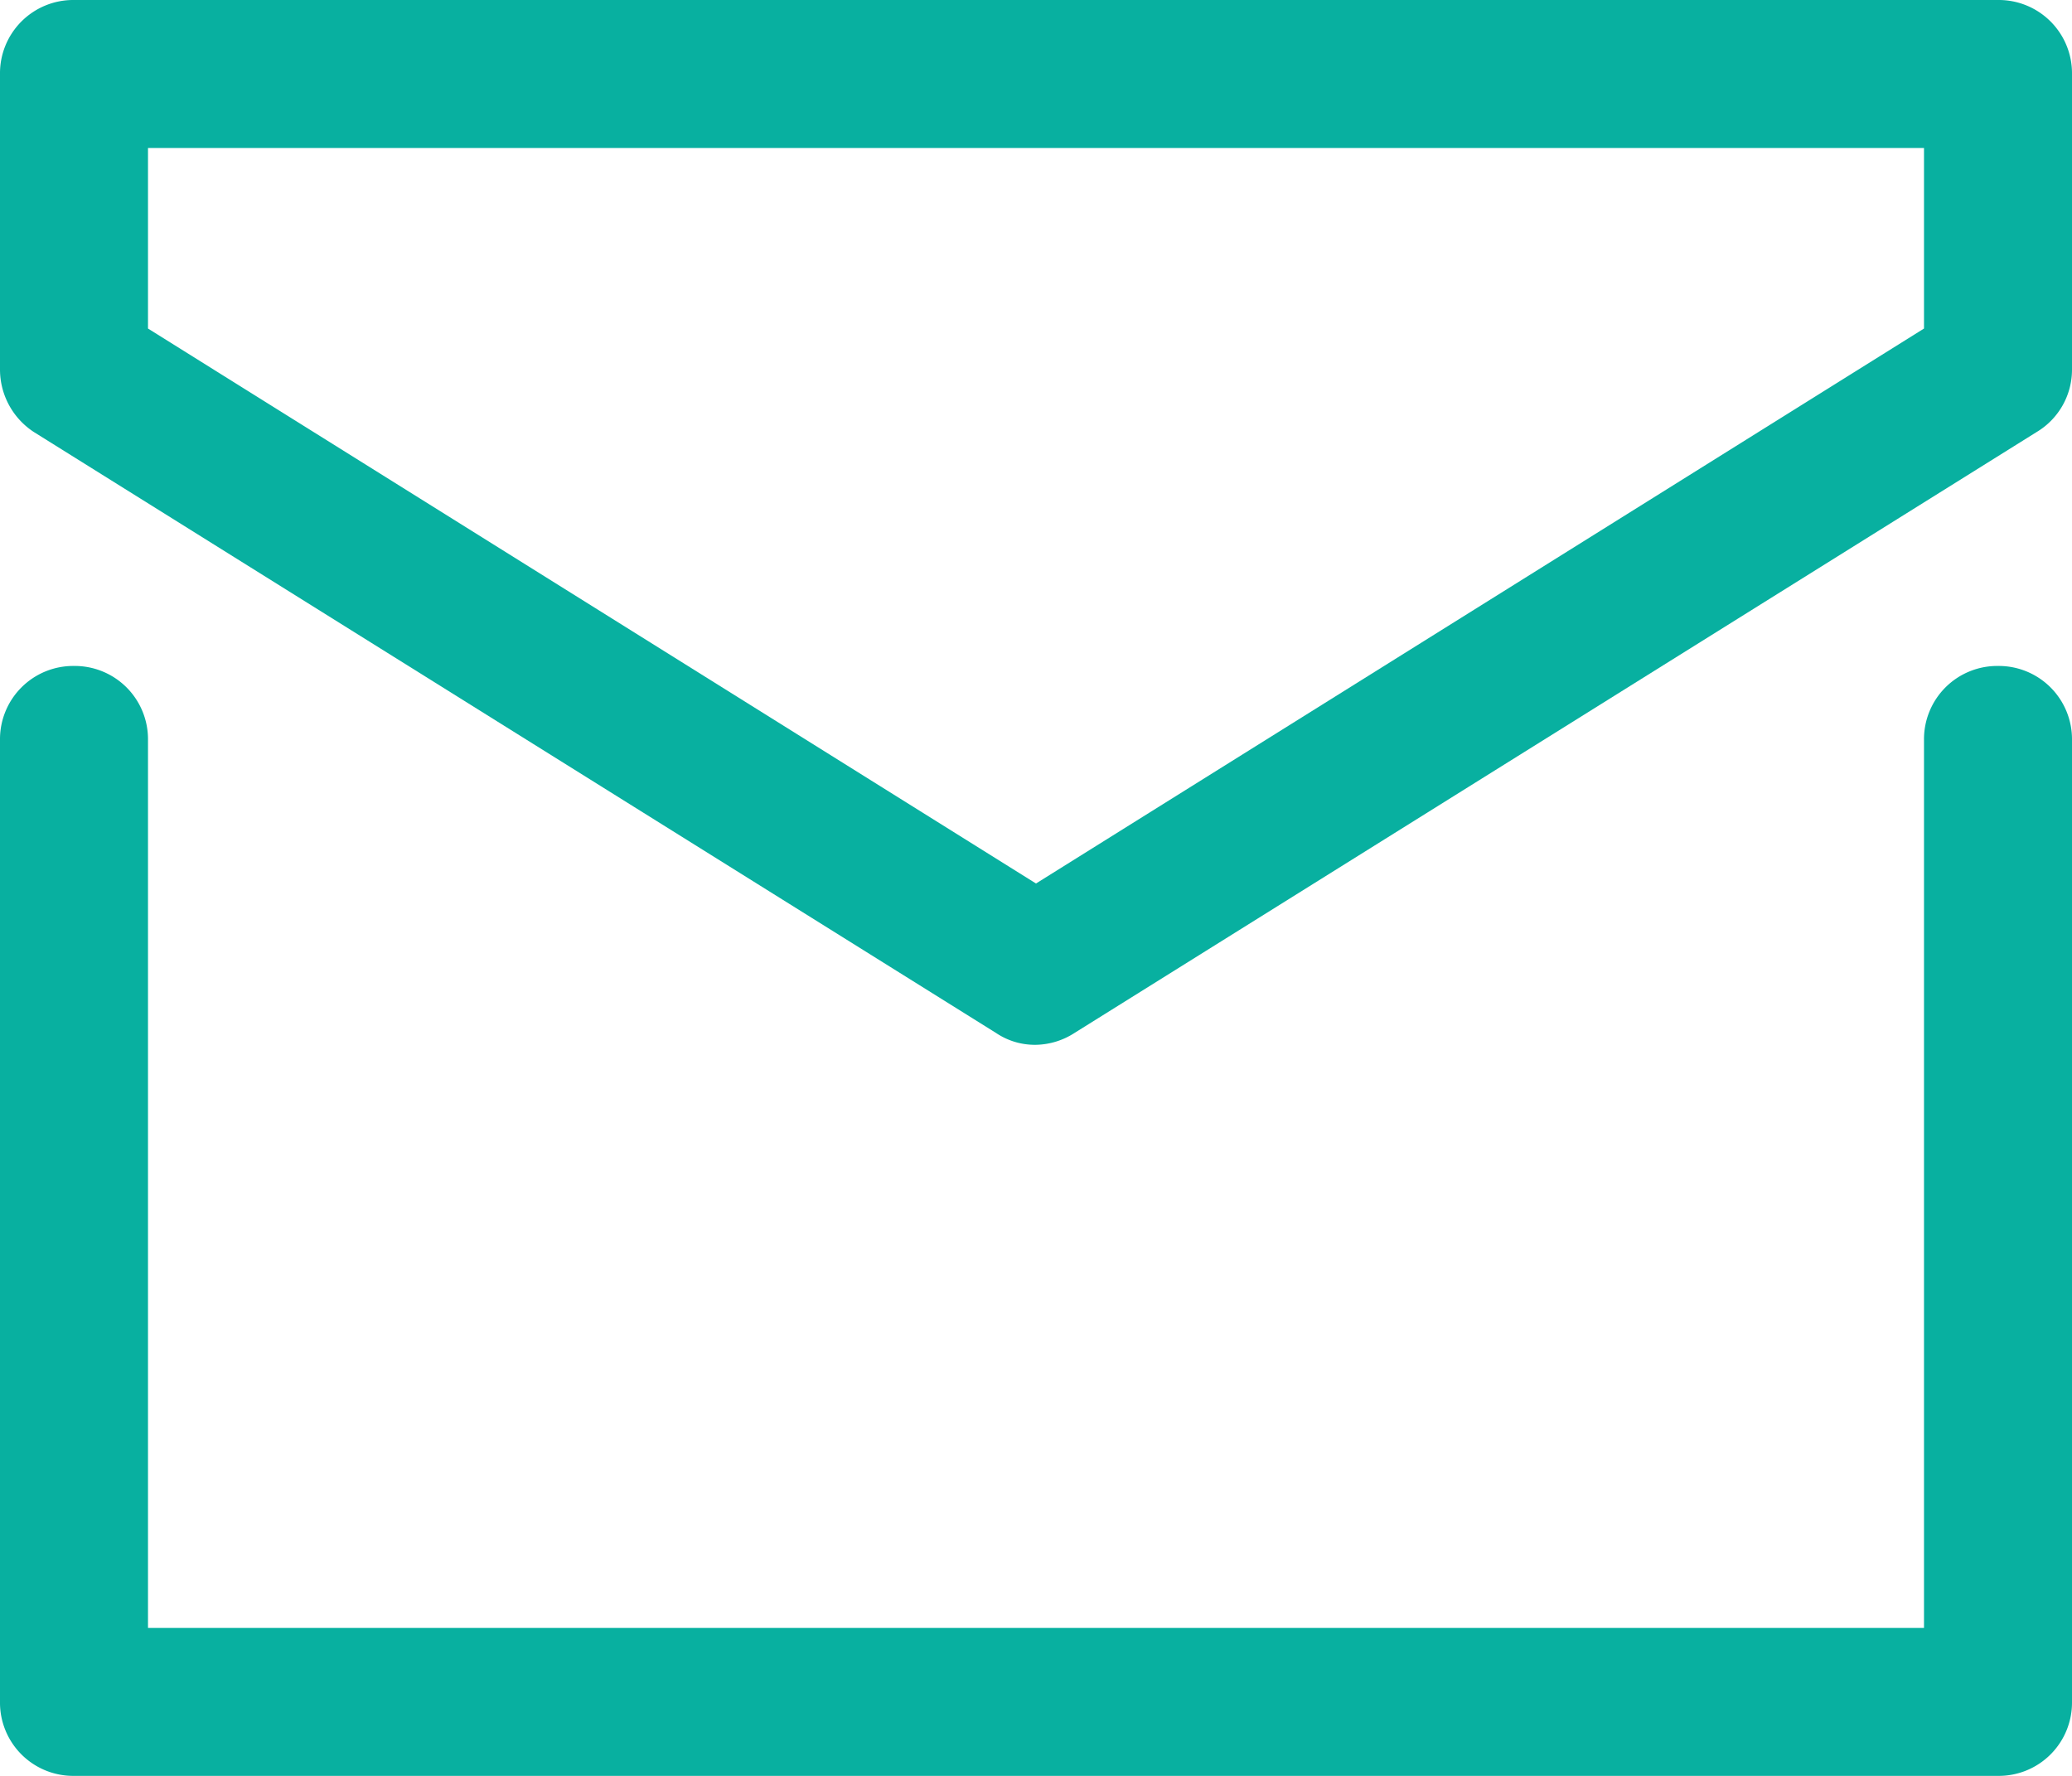 <svg id="mail_icon" data-name="mail icon" xmlns="http://www.w3.org/2000/svg" width="28" height="24" viewBox="0 0 28 24">
  <path id="Path_410" data-name="Path 410" d="M27,4.5a.99.99,0,0,0-1,1v12H2V5.5a.99.99,0,0,0-1-1,.99.99,0,0,0-1,1v13a.99.99,0,0,0,1,1H27a.99.99,0,0,0,1-1V5.5A.99.99,0,0,0,27,4.5Z" transform="translate(0 4.5)" fill="#08b0a0"/>
  <path id="Path_411" data-name="Path 411" d="M27,0H1A.99.99,0,0,0,0,1V5a1.009,1.009,0,0,0,.46.84l13,8.12a.939.939,0,0,0,.54.16.991.991,0,0,0,.52-.16l13-8.12A.982.982,0,0,0,28,5V1A.99.99,0,0,0,27,0ZM26,4.44l-12,7.5L2,4.44V2H26Z" fill="#08b0a0"/>
</svg>
